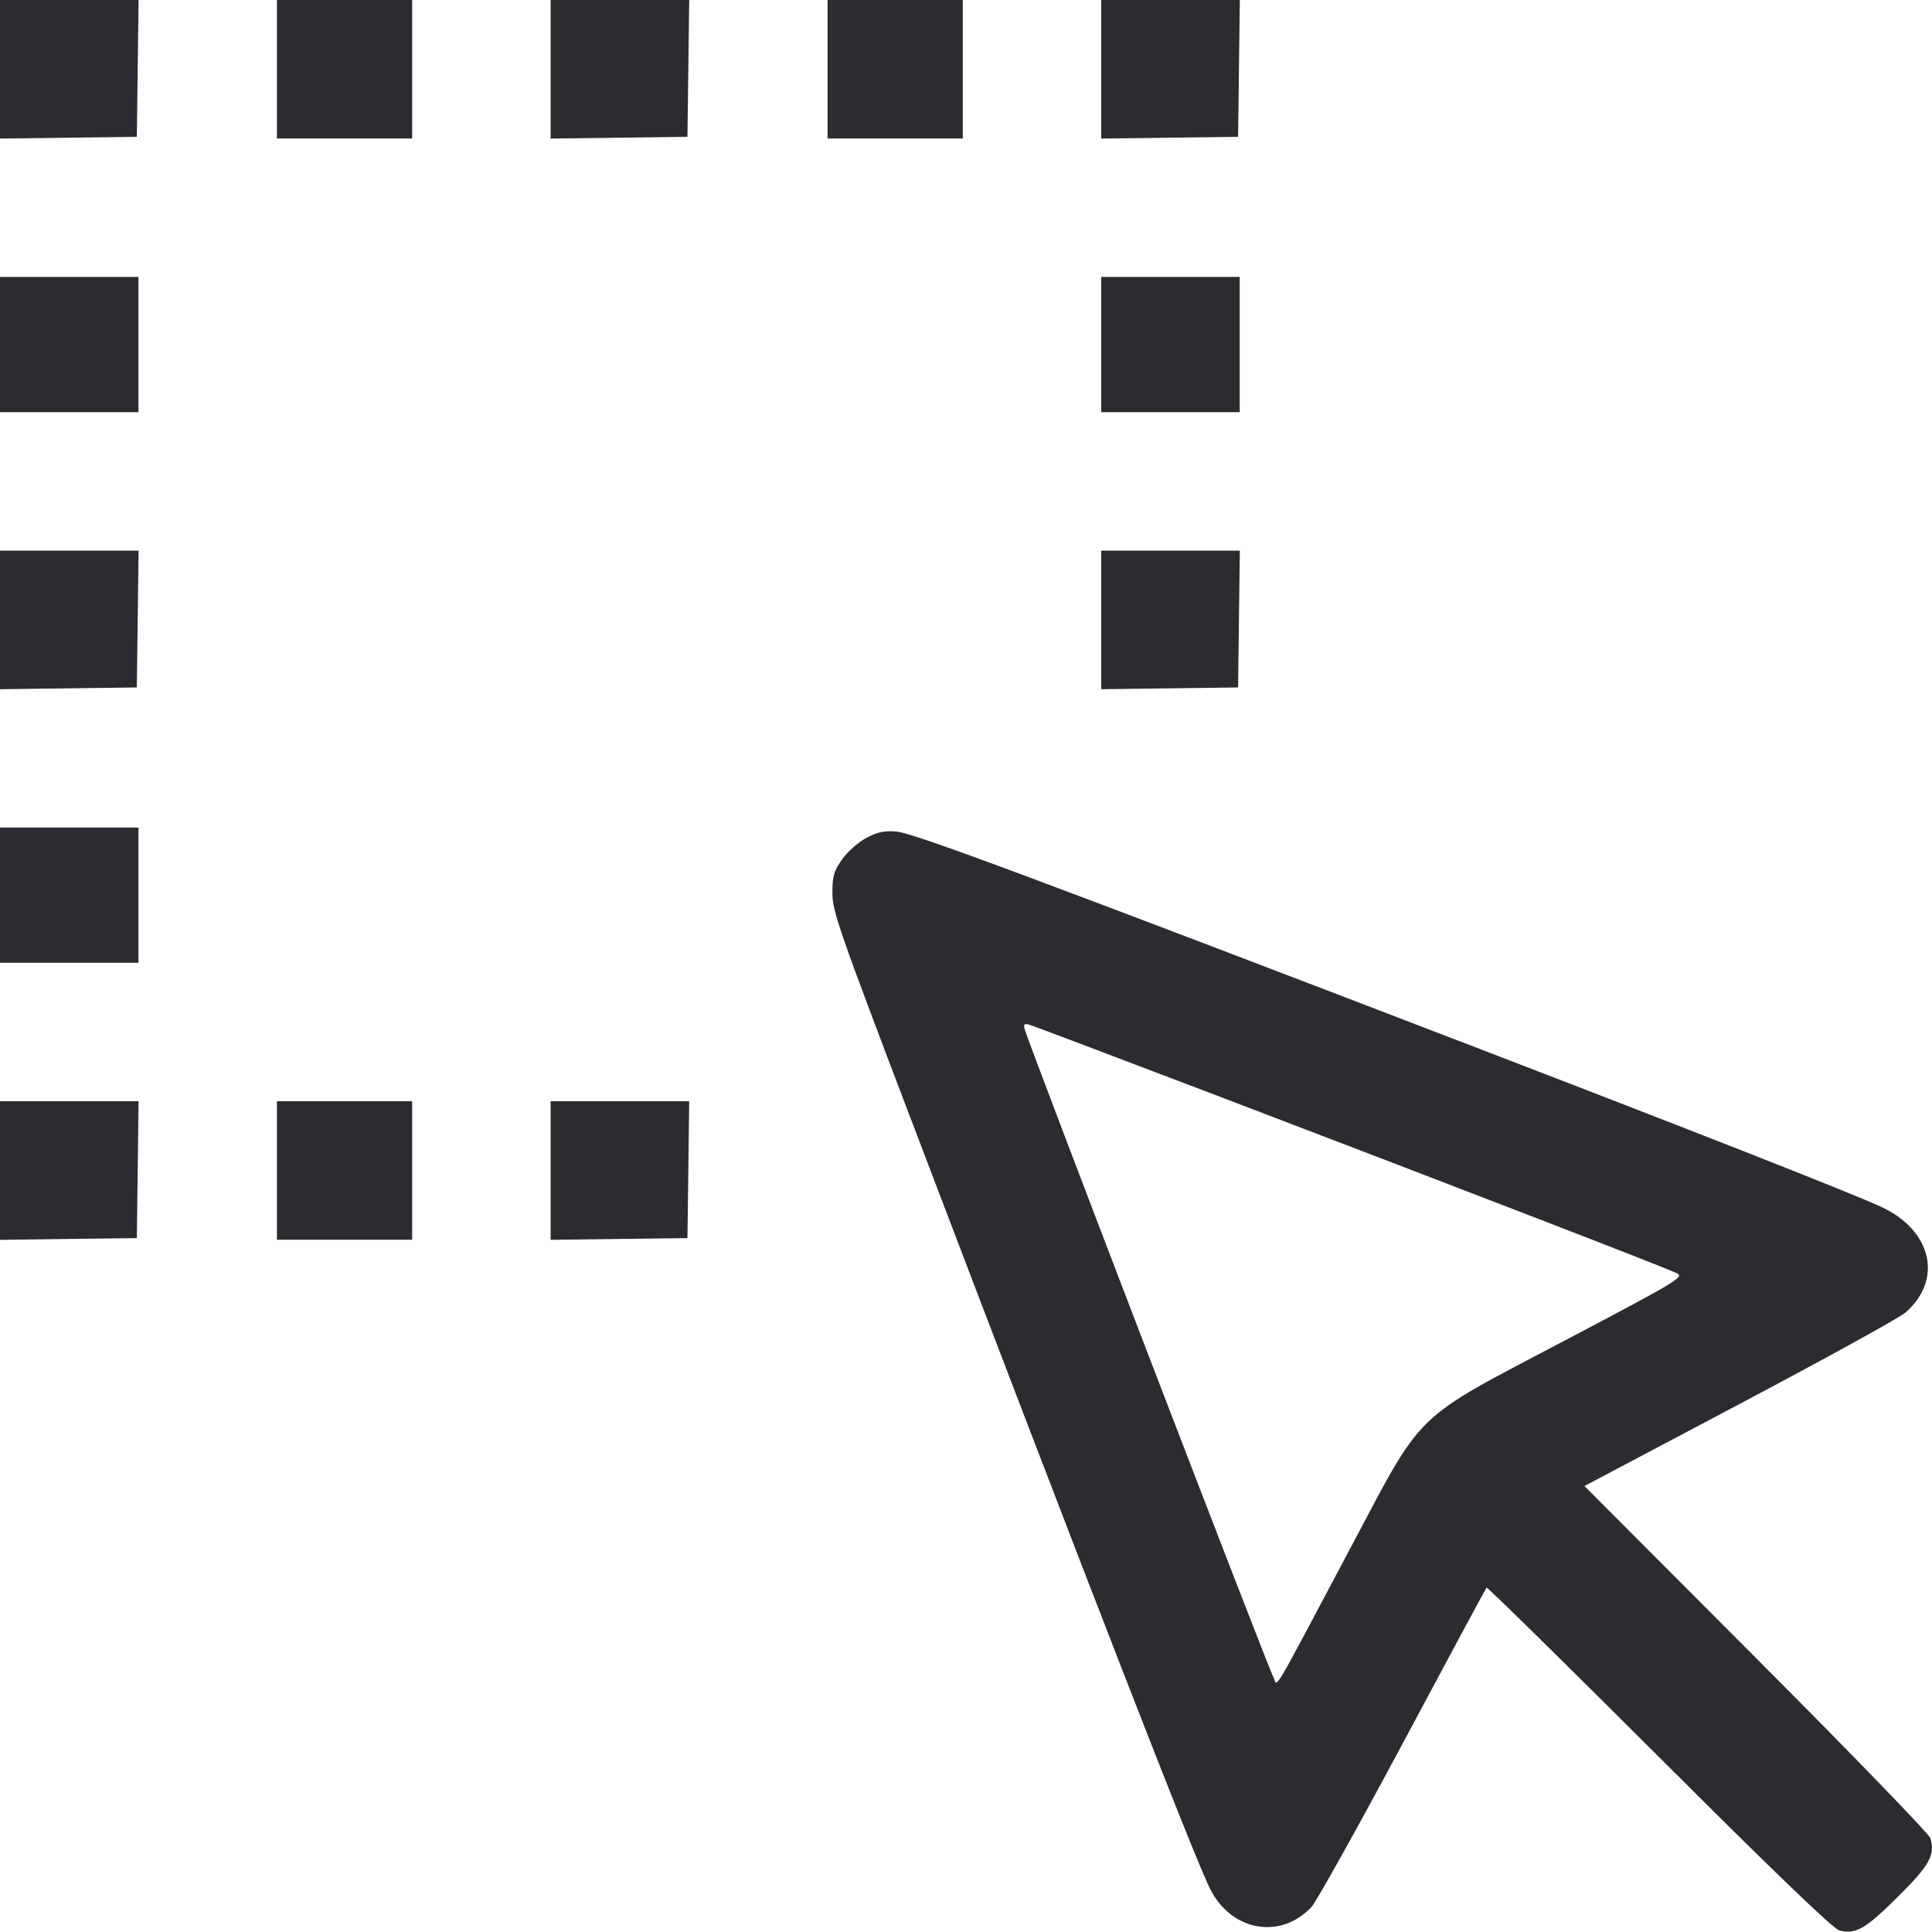 <svg width="57" height="57" viewBox="0 0 57 57" fill="none" xmlns="http://www.w3.org/2000/svg"><path d="M-0.000 2.044 L -0.000 4.089 2.019 4.063 L 4.037 4.037 4.063 2.019 L 4.089 -0.000 2.044 -0.000 L 0.000 0.000 -0.000 2.044 M8.170 2.042 L 8.170 4.085 10.165 4.085 L 12.160 4.085 12.160 2.042 L 12.160 0.000 10.165 0.000 L 8.170 0.000 8.170 2.042 M16.245 2.044 L 16.245 4.089 18.264 4.063 L 20.282 4.037 20.308 2.019 L 20.334 -0.000 18.289 -0.000 L 16.245 0.000 16.245 2.044 M24.415 2.042 L 24.415 4.085 26.410 4.085 L 28.405 4.085 28.405 2.042 L 28.405 0.000 26.410 0.000 L 24.415 0.000 24.415 2.042 M32.490 2.044 L 32.490 4.089 34.509 4.063 L 36.528 4.037 36.553 2.019 L 36.579 -0.000 34.534 -0.000 L 32.490 0.000 32.490 2.044 M0.000 10.165 L 0.000 12.160 2.042 12.160 L 4.085 12.160 4.085 10.165 L 4.085 8.170 2.042 8.170 L 0.000 8.170 0.000 10.165 M32.490 10.165 L 32.490 12.160 34.532 12.160 L 36.575 12.160 36.575 10.165 L 36.575 8.170 34.532 8.170 L 32.490 8.170 32.490 10.165 M-0.000 18.289 L -0.000 20.334 2.019 20.308 L 4.037 20.282 4.063 18.264 L 4.089 16.245 2.044 16.245 L 0.000 16.245 -0.000 18.289 M32.490 18.289 L 32.490 20.334 34.509 20.308 L 36.528 20.282 36.553 18.264 L 36.579 16.245 34.534 16.245 L 32.490 16.245 32.490 18.289 M0.000 26.410 L 0.000 28.405 2.042 28.405 L 4.085 28.405 4.085 26.410 L 4.085 24.415 2.042 24.415 L 0.000 24.415 0.000 26.410 M25.555 24.724 C 25.320 24.849,24.999 25.134,24.843 25.357 C 24.600 25.700,24.558 25.850,24.558 26.347 C 24.558 26.882,24.757 27.457,26.873 33.013 C 32.087 46.705,35.254 54.851,35.708 55.741 C 36.339 56.977,37.772 57.232,38.687 56.269 C 38.829 56.119,40.042 53.946,41.382 51.440 C 42.722 48.933,43.836 46.863,43.858 46.840 C 43.879 46.816,46.172 49.068,48.952 51.845 C 52.345 55.233,54.093 56.914,54.269 56.957 C 54.750 57.074,55.037 56.910,55.979 55.975 C 56.931 55.031,57.100 54.727,56.952 54.230 C 56.915 54.107,54.604 51.720,51.816 48.925 L 46.746 43.843 51.326 41.420 C 53.846 40.088,56.048 38.874,56.221 38.722 C 57.338 37.742,56.992 36.284,55.480 35.596 C 54.502 35.152,49.865 33.330,43.226 30.781 C 30.729 25.984,26.946 24.574,26.457 24.534 C 26.086 24.503,25.889 24.545,25.555 24.724 M35.958 32.344 C 43.116 35.074,49.203 37.425,49.483 37.569 C 49.692 37.677,49.461 37.815,46.205 39.529 C 41.630 41.937,42.030 41.552,39.854 45.649 C 37.427 50.220,37.707 49.750,37.570 49.484 C 37.361 49.078,30.364 30.849,30.230 30.361 C 30.191 30.219,30.219 30.191,30.361 30.230 C 30.461 30.257,32.979 31.209,35.958 32.344 M-0.000 34.534 L -0.000 36.579 2.019 36.553 L 4.037 36.528 4.063 34.509 L 4.089 32.490 2.044 32.490 L 0.000 32.490 -0.000 34.534 M8.170 34.532 L 8.170 36.575 10.165 36.575 L 12.160 36.575 12.160 34.532 L 12.160 32.490 10.165 32.490 L 8.170 32.490 8.170 34.532 M16.245 34.534 L 16.245 36.579 18.264 36.553 L 20.282 36.528 20.308 34.509 L 20.334 32.490 18.289 32.490 L 16.245 32.490 16.245 34.534 " fill="#2B2C30" stroke="none" fill-rule="evenodd"></path></svg>